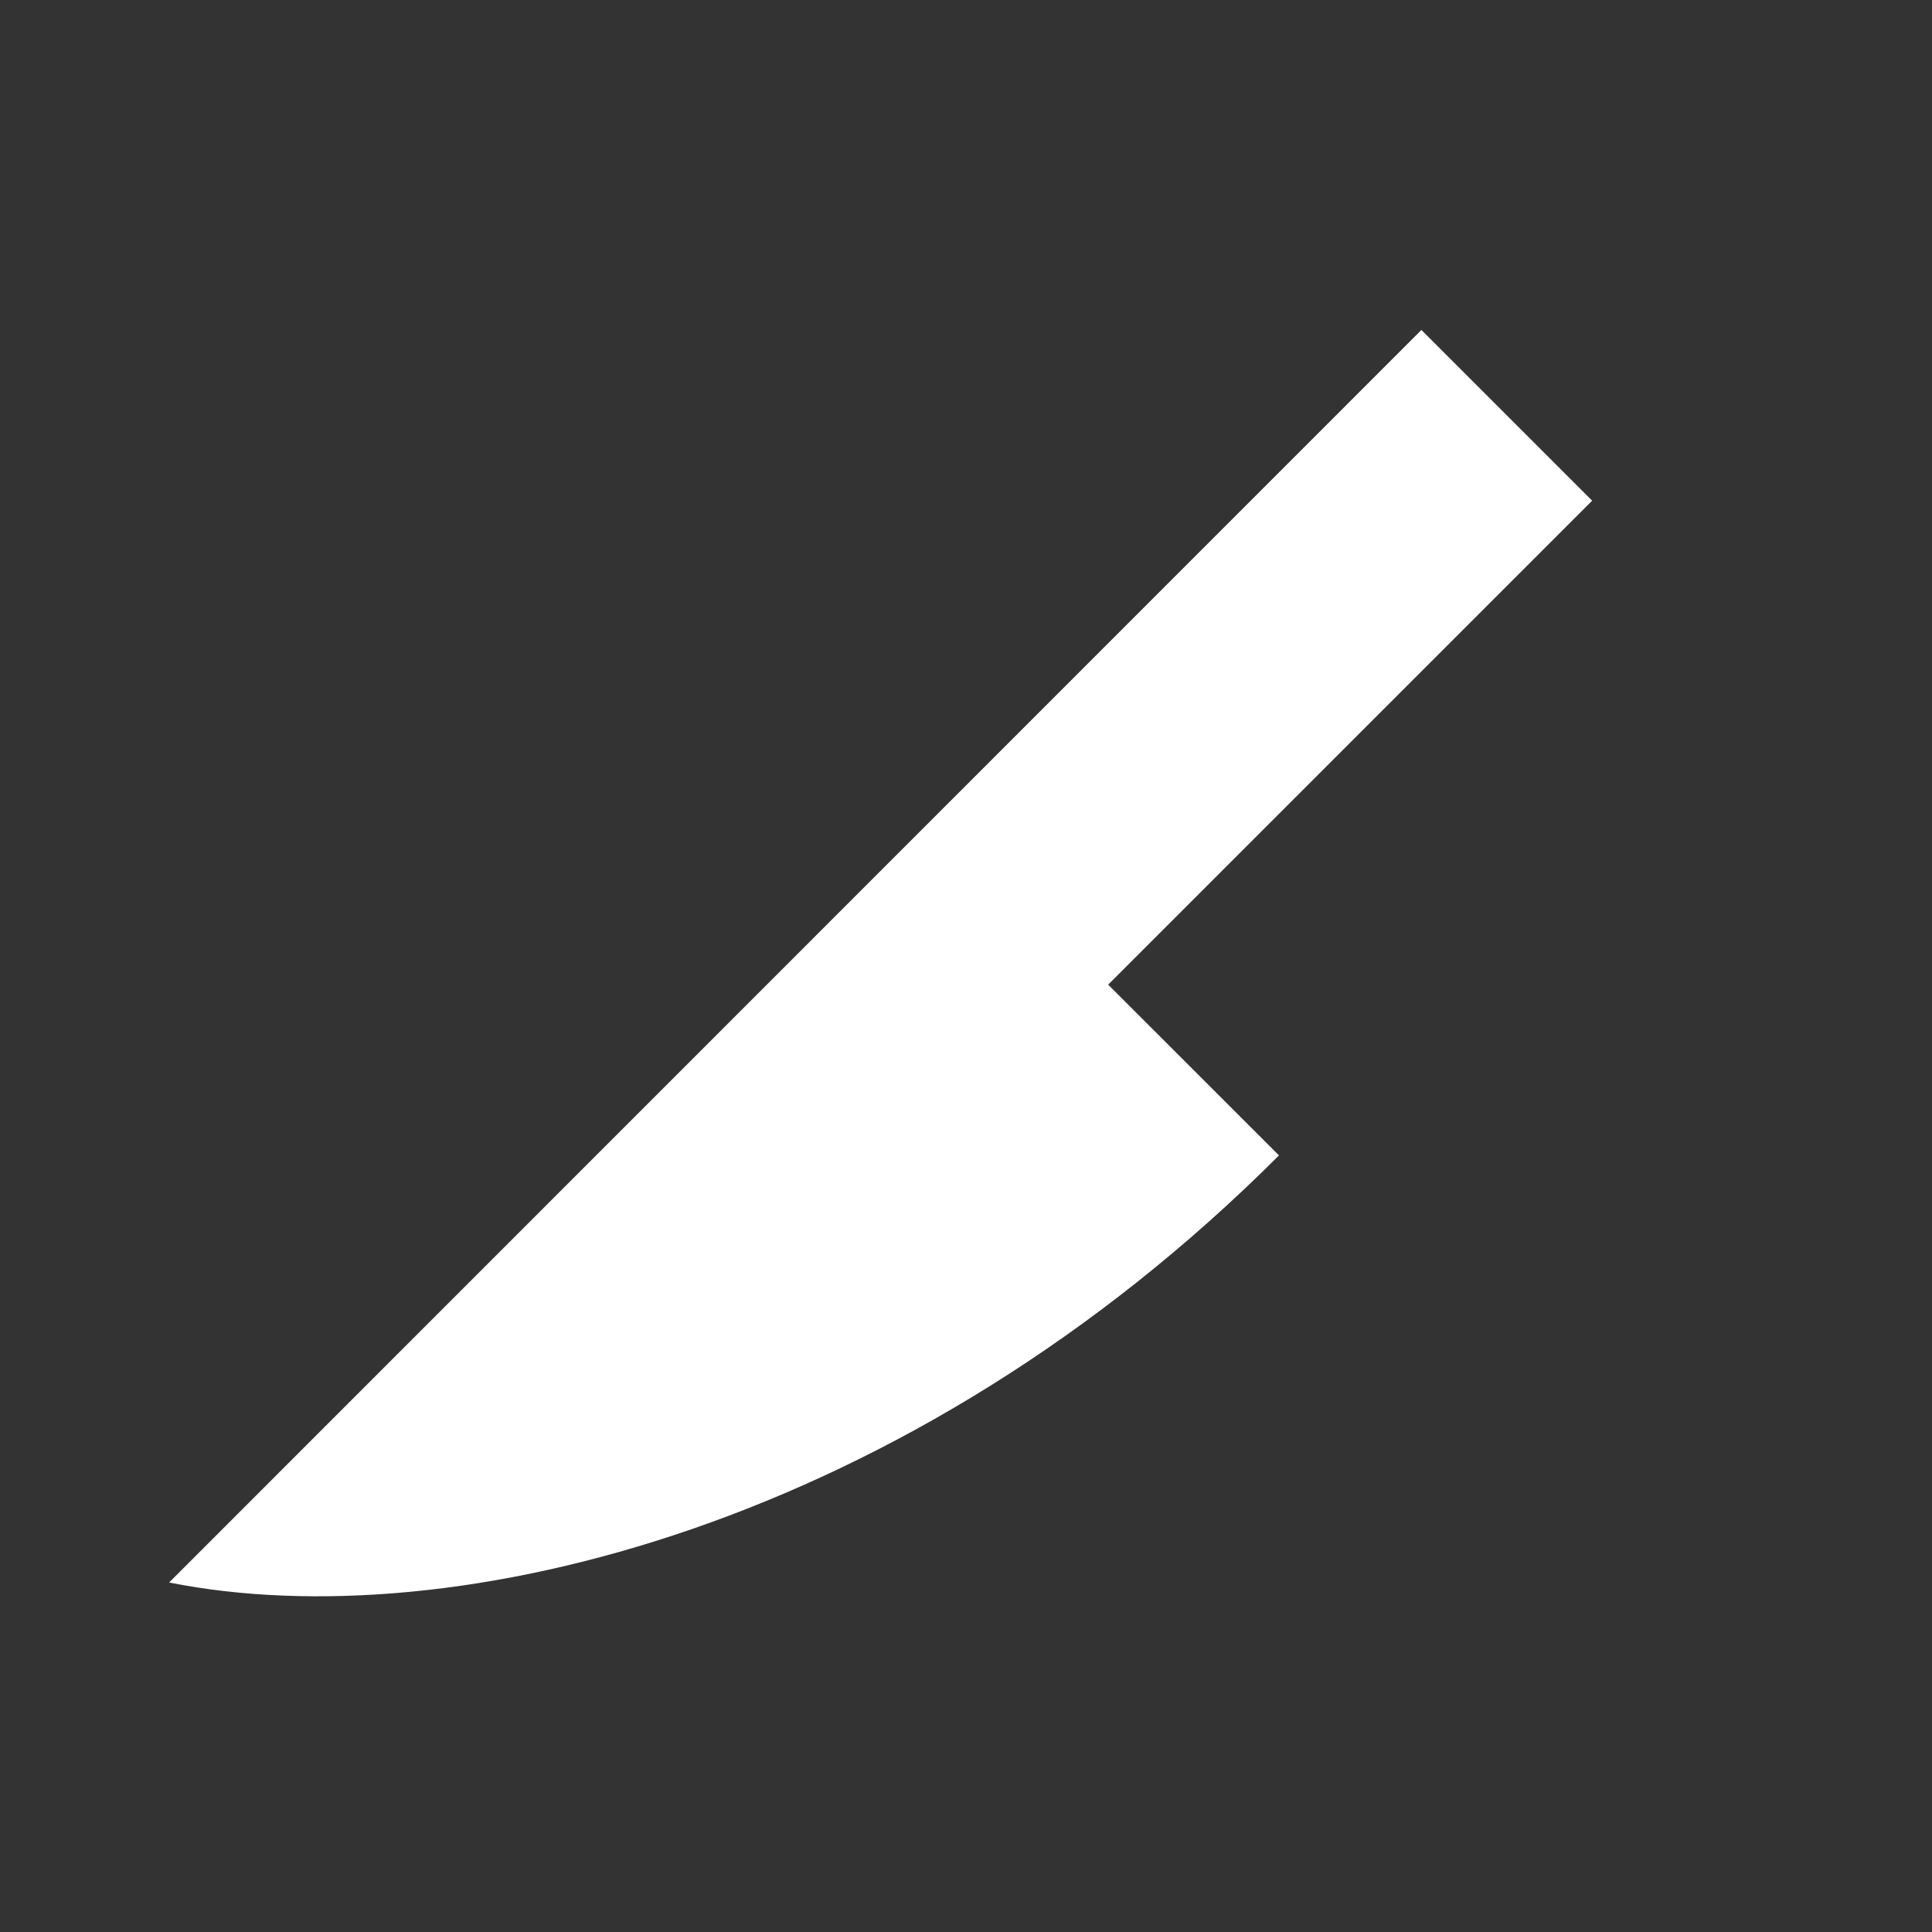 <?xml version="1.0" encoding="UTF-8"?>
<svg xmlns="http://www.w3.org/2000/svg" xmlns:xlink="http://www.w3.org/1999/xlink" width="32" height="32" viewBox="0 0 32 32" version="1.1">
<rect x="0" y="0" width="32" height="32" fill="#333333" stroke="none"/>
<g id="surface1">
<path style=" stroke:none;fill-rule:nonzero;fill:rgb(100%,100%,100%);fill-opacity:1;" d="M 18.355 16.309 L 21.184 19.137 C 15.059 25.266 7.516 27.152 2.801 26.211 L 23.543 5.465 L 26.371 8.293 Z M 18.355 16.309 "/>
</g>
</svg>
